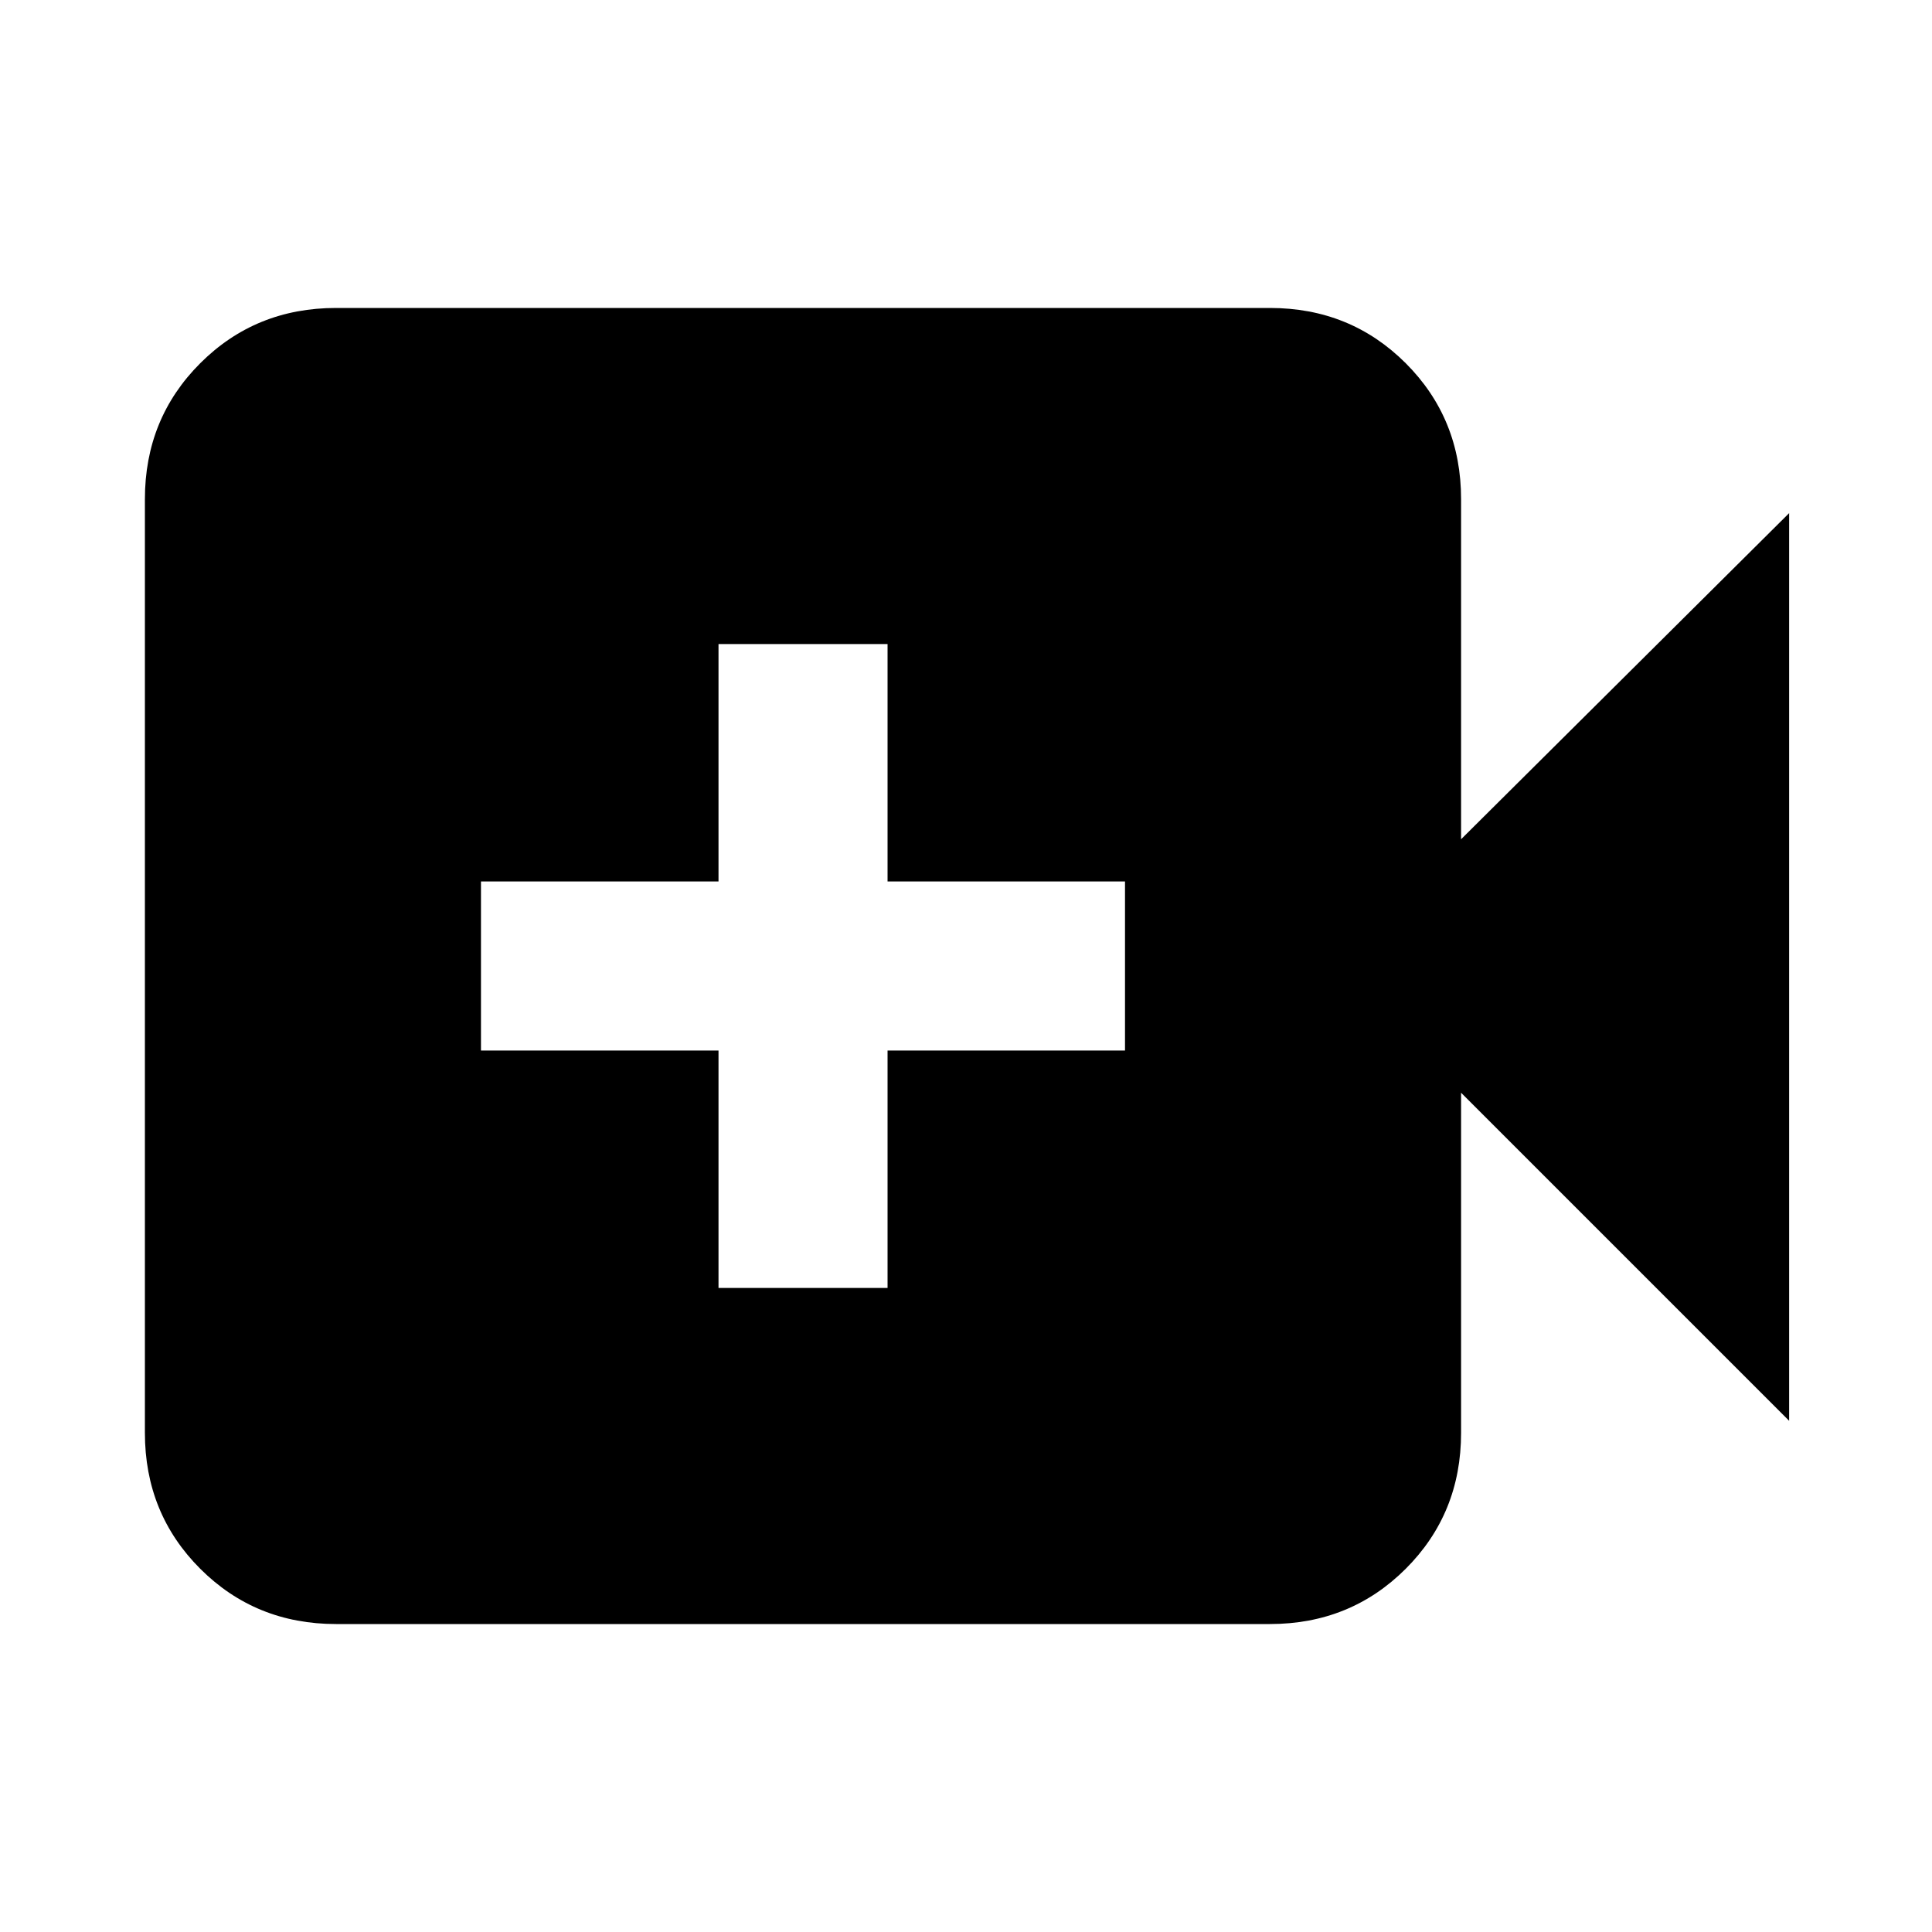 <svg xmlns="http://www.w3.org/2000/svg" viewBox="0 0 20 20"><path d="M3.479 16.812q-.833 0-1.406-.572-.573-.573-.573-1.407V5.167q0-.834.573-1.407.573-.572 1.406-.572h9.667q.833 0 1.406.572.573.573.573 1.407v3.521l3.396-3.376v9.396l-3.396-3.396v3.521q0 .834-.573 1.407-.573.572-1.406.572Zm3.959-3.479h1.75v-2.458h2.458v-1.75H9.188V6.667h-1.75v2.458H4.979v1.75h2.459Z"/></svg>
